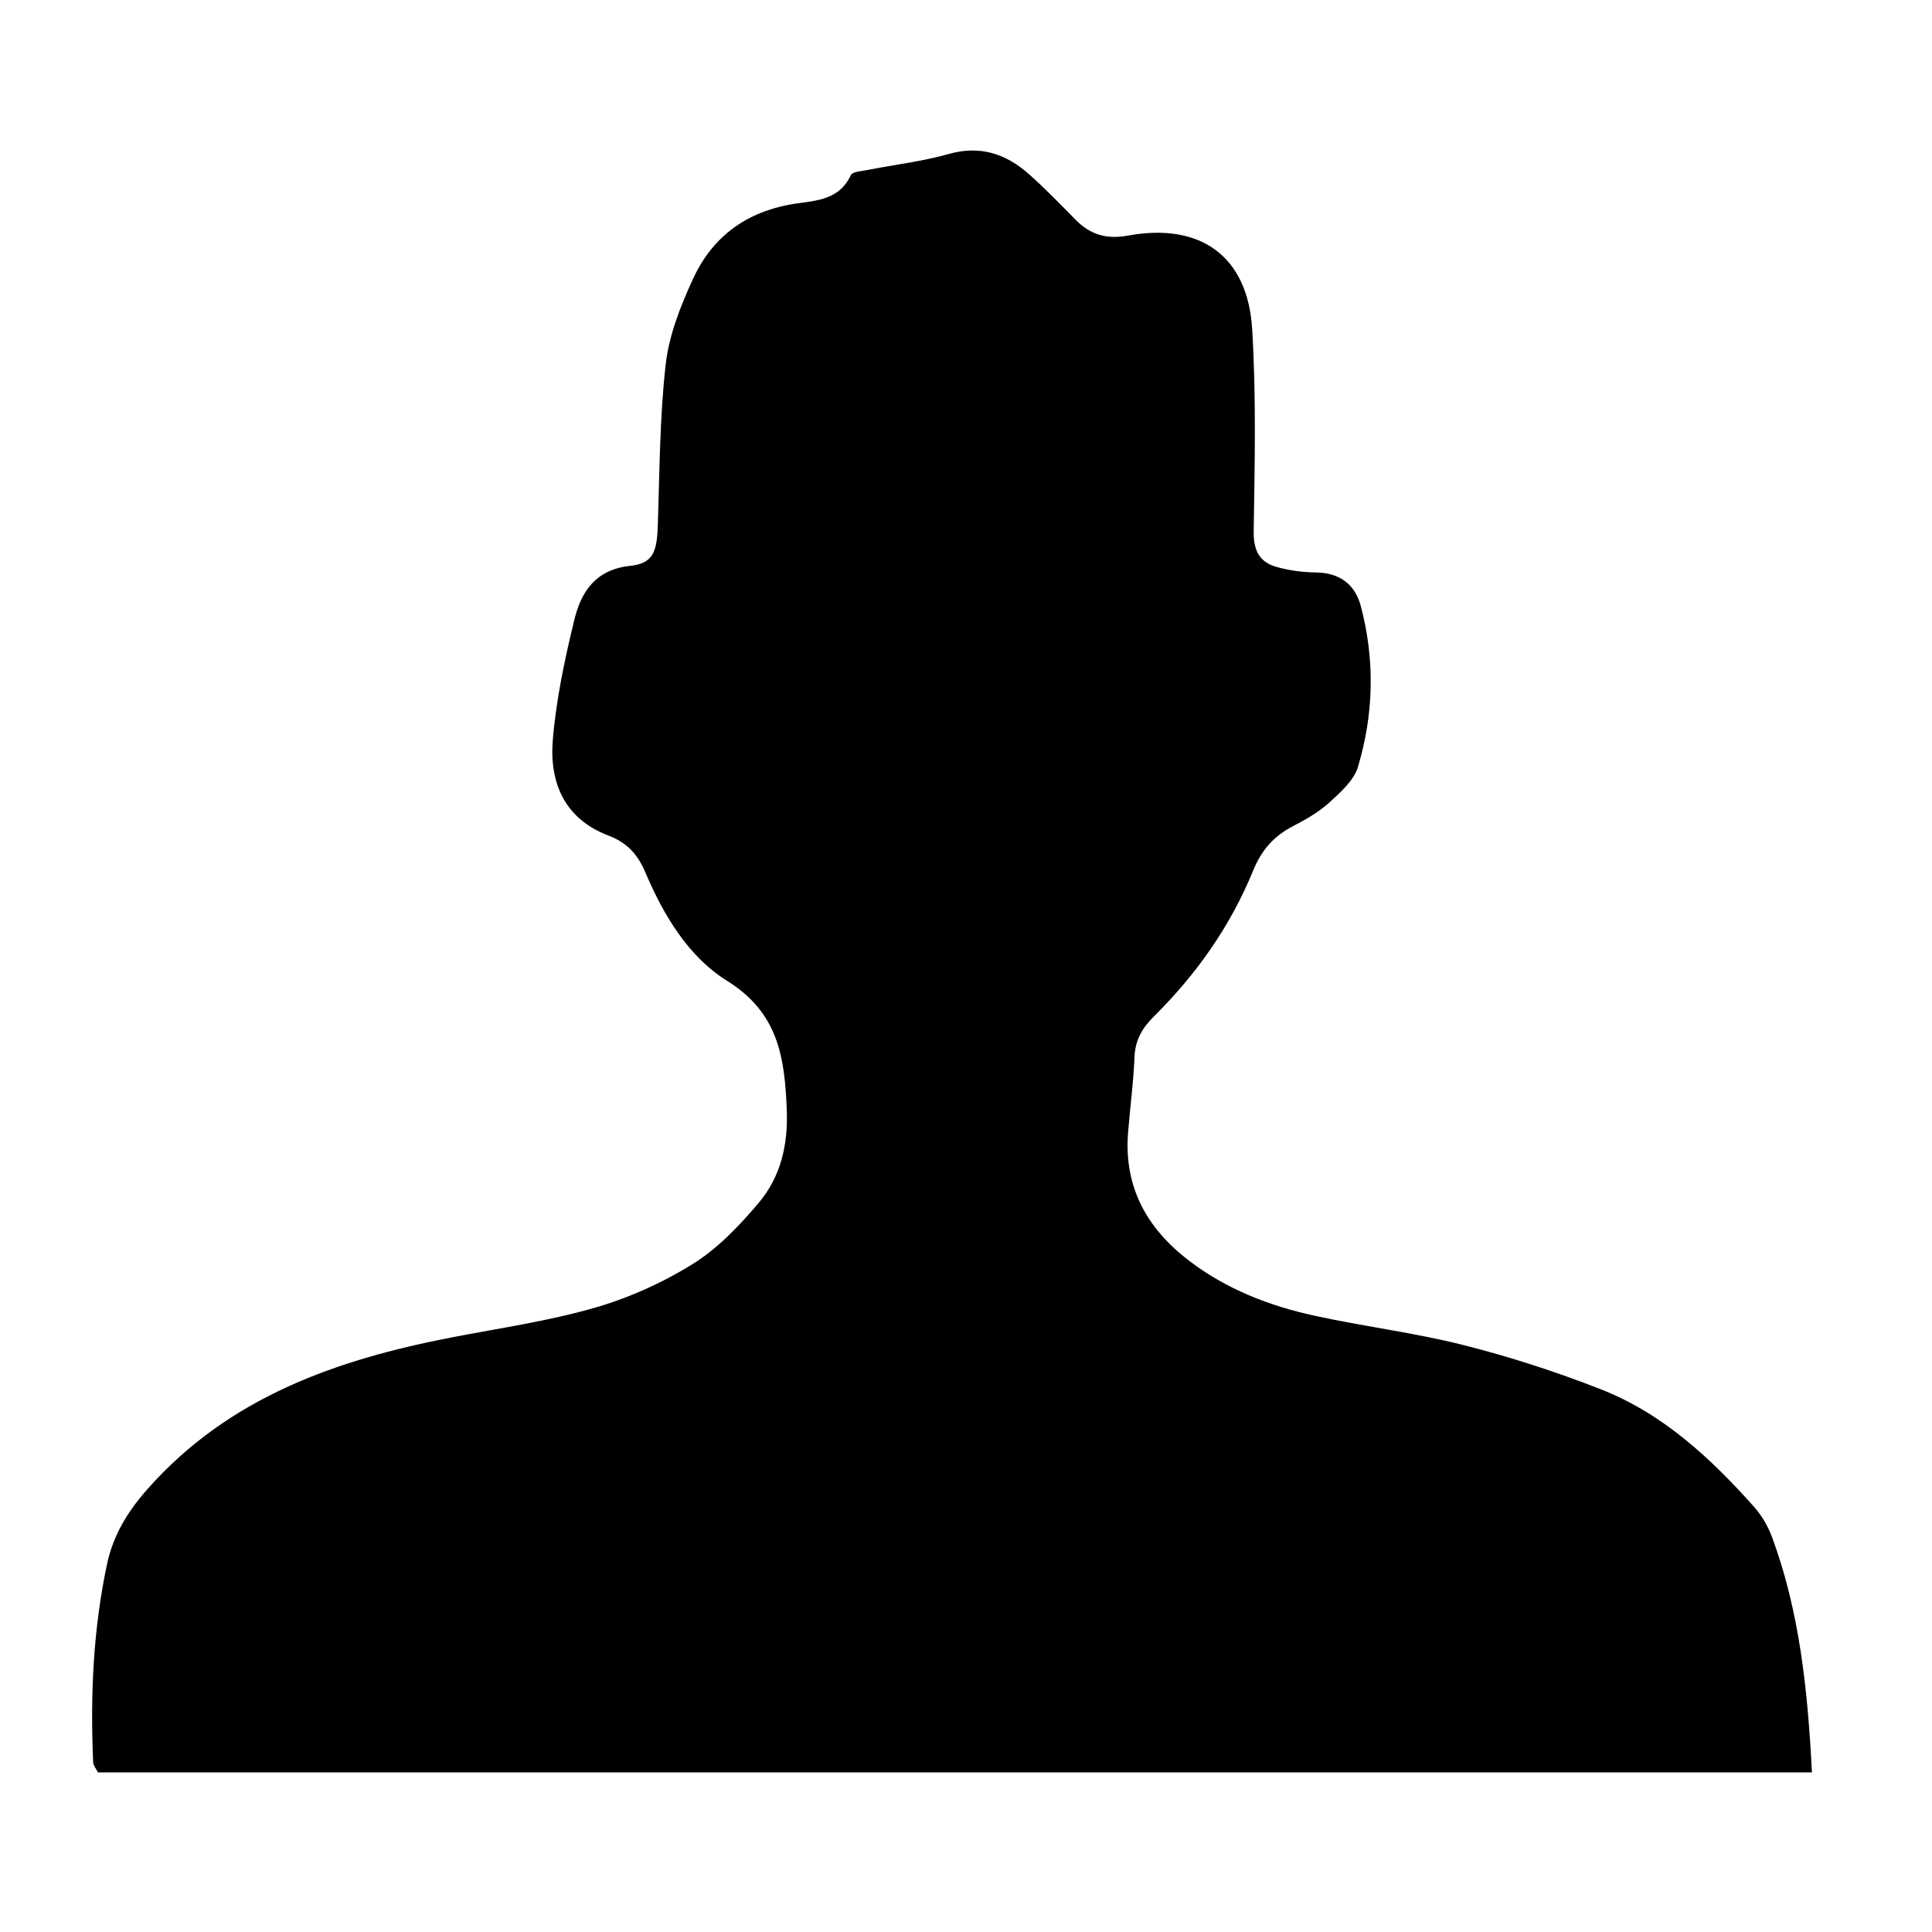<?xml version="1.0" encoding="utf-8"?>
<!-- Generator: Adobe Illustrator 16.0.0, SVG Export Plug-In . SVG Version: 6.00 Build 0)  -->
<!DOCTYPE svg PUBLIC "-//W3C//DTD SVG 1.1//EN" "http://www.w3.org/Graphics/SVG/1.1/DTD/svg11.dtd">
<svg version="1.1" id="图层_1" xmlns="http://www.w3.org/2000/svg" xmlns:xlink="http://www.w3.org/1999/xlink" x="0px" y="0px"
	 width="128px" height="128px" viewBox="0 0 128 128" enable-background="new 0 0 128 128" xml:space="preserve">
<path fill-rule="evenodd" clip-rule="evenodd" d="M120.045,117.427c-38.098,0-75.816,0-113.553,0
	c-0.125-0.252-0.311-0.455-0.32-0.666c-0.194-4.406-0.003-8.787,0.916-13.119c0.408-1.924,1.355-3.484,2.677-4.98
	c5.398-6.105,12.54-8.586,20.212-10.066c3.137-0.605,6.32-1.064,9.38-1.941c2.276-0.652,4.522-1.658,6.532-2.908
	c1.655-1.027,3.084-2.525,4.357-4.031c1.48-1.75,1.977-3.852,1.878-6.242c-0.142-3.459-0.571-6.385-3.956-8.492
	c-2.561-1.594-4.213-4.359-5.416-7.195c-0.508-1.199-1.233-1.971-2.43-2.424c-2.918-1.104-3.93-3.506-3.698-6.326
	c0.221-2.689,0.791-5.369,1.433-7.998c0.449-1.834,1.402-3.303,3.678-3.547c1.508-0.16,1.782-0.895,1.842-2.586
	c0.125-3.588,0.124-7.193,0.525-10.752c0.219-1.938,0.982-3.873,1.807-5.668c1.232-2.689,3.369-4.355,6.376-4.926
	c1.477-0.279,3.249-0.15,4.083-1.955c0.107-0.232,0.707-0.266,1.089-0.34c1.803-0.354,3.644-0.568,5.405-1.064
	c2.092-0.59,3.791-0.006,5.311,1.34c1.076,0.951,2.076,1.992,3.086,3.016c0.973,0.984,2.035,1.314,3.465,1.053
	c4.815-0.885,7.942,1.363,8.236,6.197c0.271,4.445,0.169,8.92,0.1,13.379c-0.019,1.256,0.359,2.043,1.494,2.369
	c0.836,0.238,1.729,0.359,2.6,0.371c1.586,0.018,2.613,0.76,3.006,2.242c0.941,3.555,0.857,7.139-0.191,10.639
	c-0.271,0.906-1.16,1.691-1.91,2.373c-0.701,0.635-1.561,1.123-2.408,1.563c-1.266,0.656-2.078,1.59-2.627,2.936
	c-1.497,3.67-3.754,6.867-6.565,9.652c-0.778,0.771-1.251,1.57-1.296,2.701c-0.065,1.674-0.295,3.342-0.426,5.016
	c-0.285,3.598,1.249,6.344,4.039,8.475c2.462,1.883,5.294,2.984,8.281,3.639c3.275,0.719,6.627,1.127,9.875,1.945
	c3.088,0.779,6.143,1.768,9.109,2.93c4.113,1.607,7.291,4.563,10.186,7.813c0.518,0.582,0.932,1.318,1.201,2.055
	C119.23,106.825,119.766,111.962,120.045,117.427z"/>
</svg>
